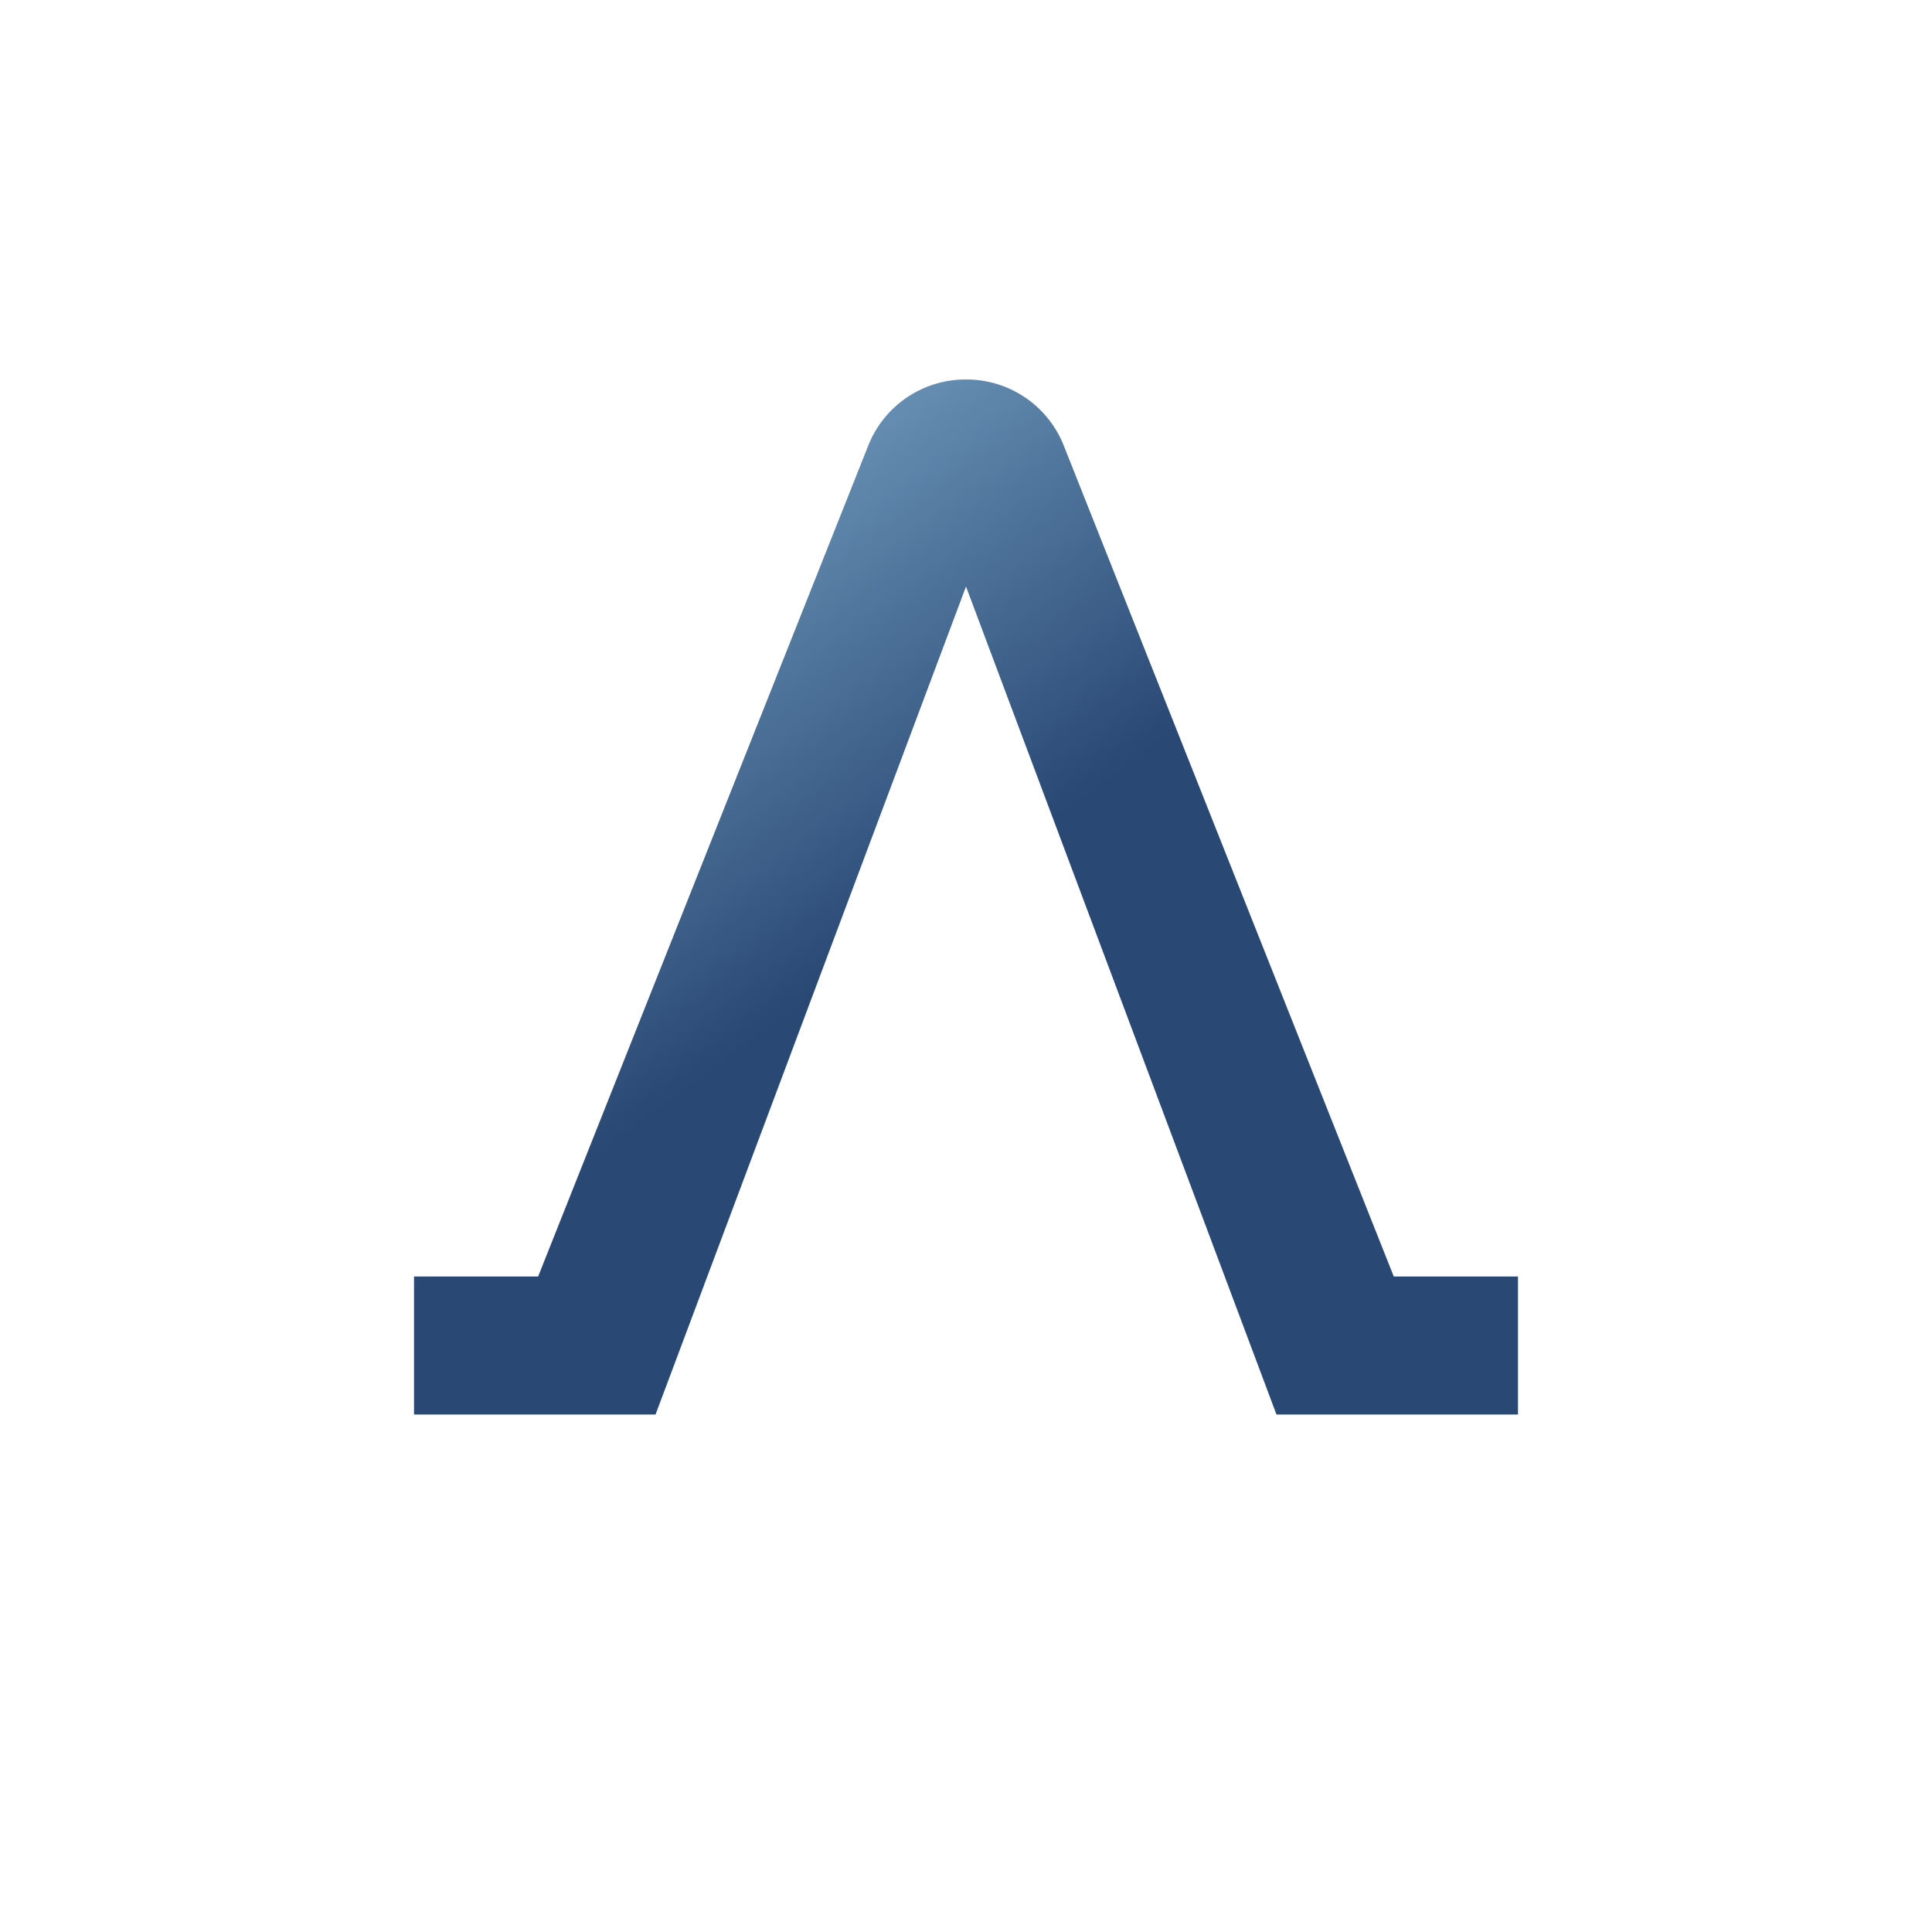 <svg xmlns="http://www.w3.org/2000/svg" width="24" height="24" fill="none" viewBox="0 0 24 24"><path fill="url(#LIF3__a)" d="M10.783 5.542A1.3 1.3 0 0 1 12 4.714a1.3 1.3 0 0 1 1.217.828l4.097 10.315h1.543v1.715h-3L12 7.286 8.143 17.572h-3v-1.715h1.542z"/><defs><linearGradient id="LIF3__a" x1="7.714" x2="15.722" y1="5.862" y2="16.81" gradientUnits="userSpaceOnUse"><stop stop-color="#749FC1"/><stop offset=".49" stop-color="#294874"/></linearGradient></defs></svg>